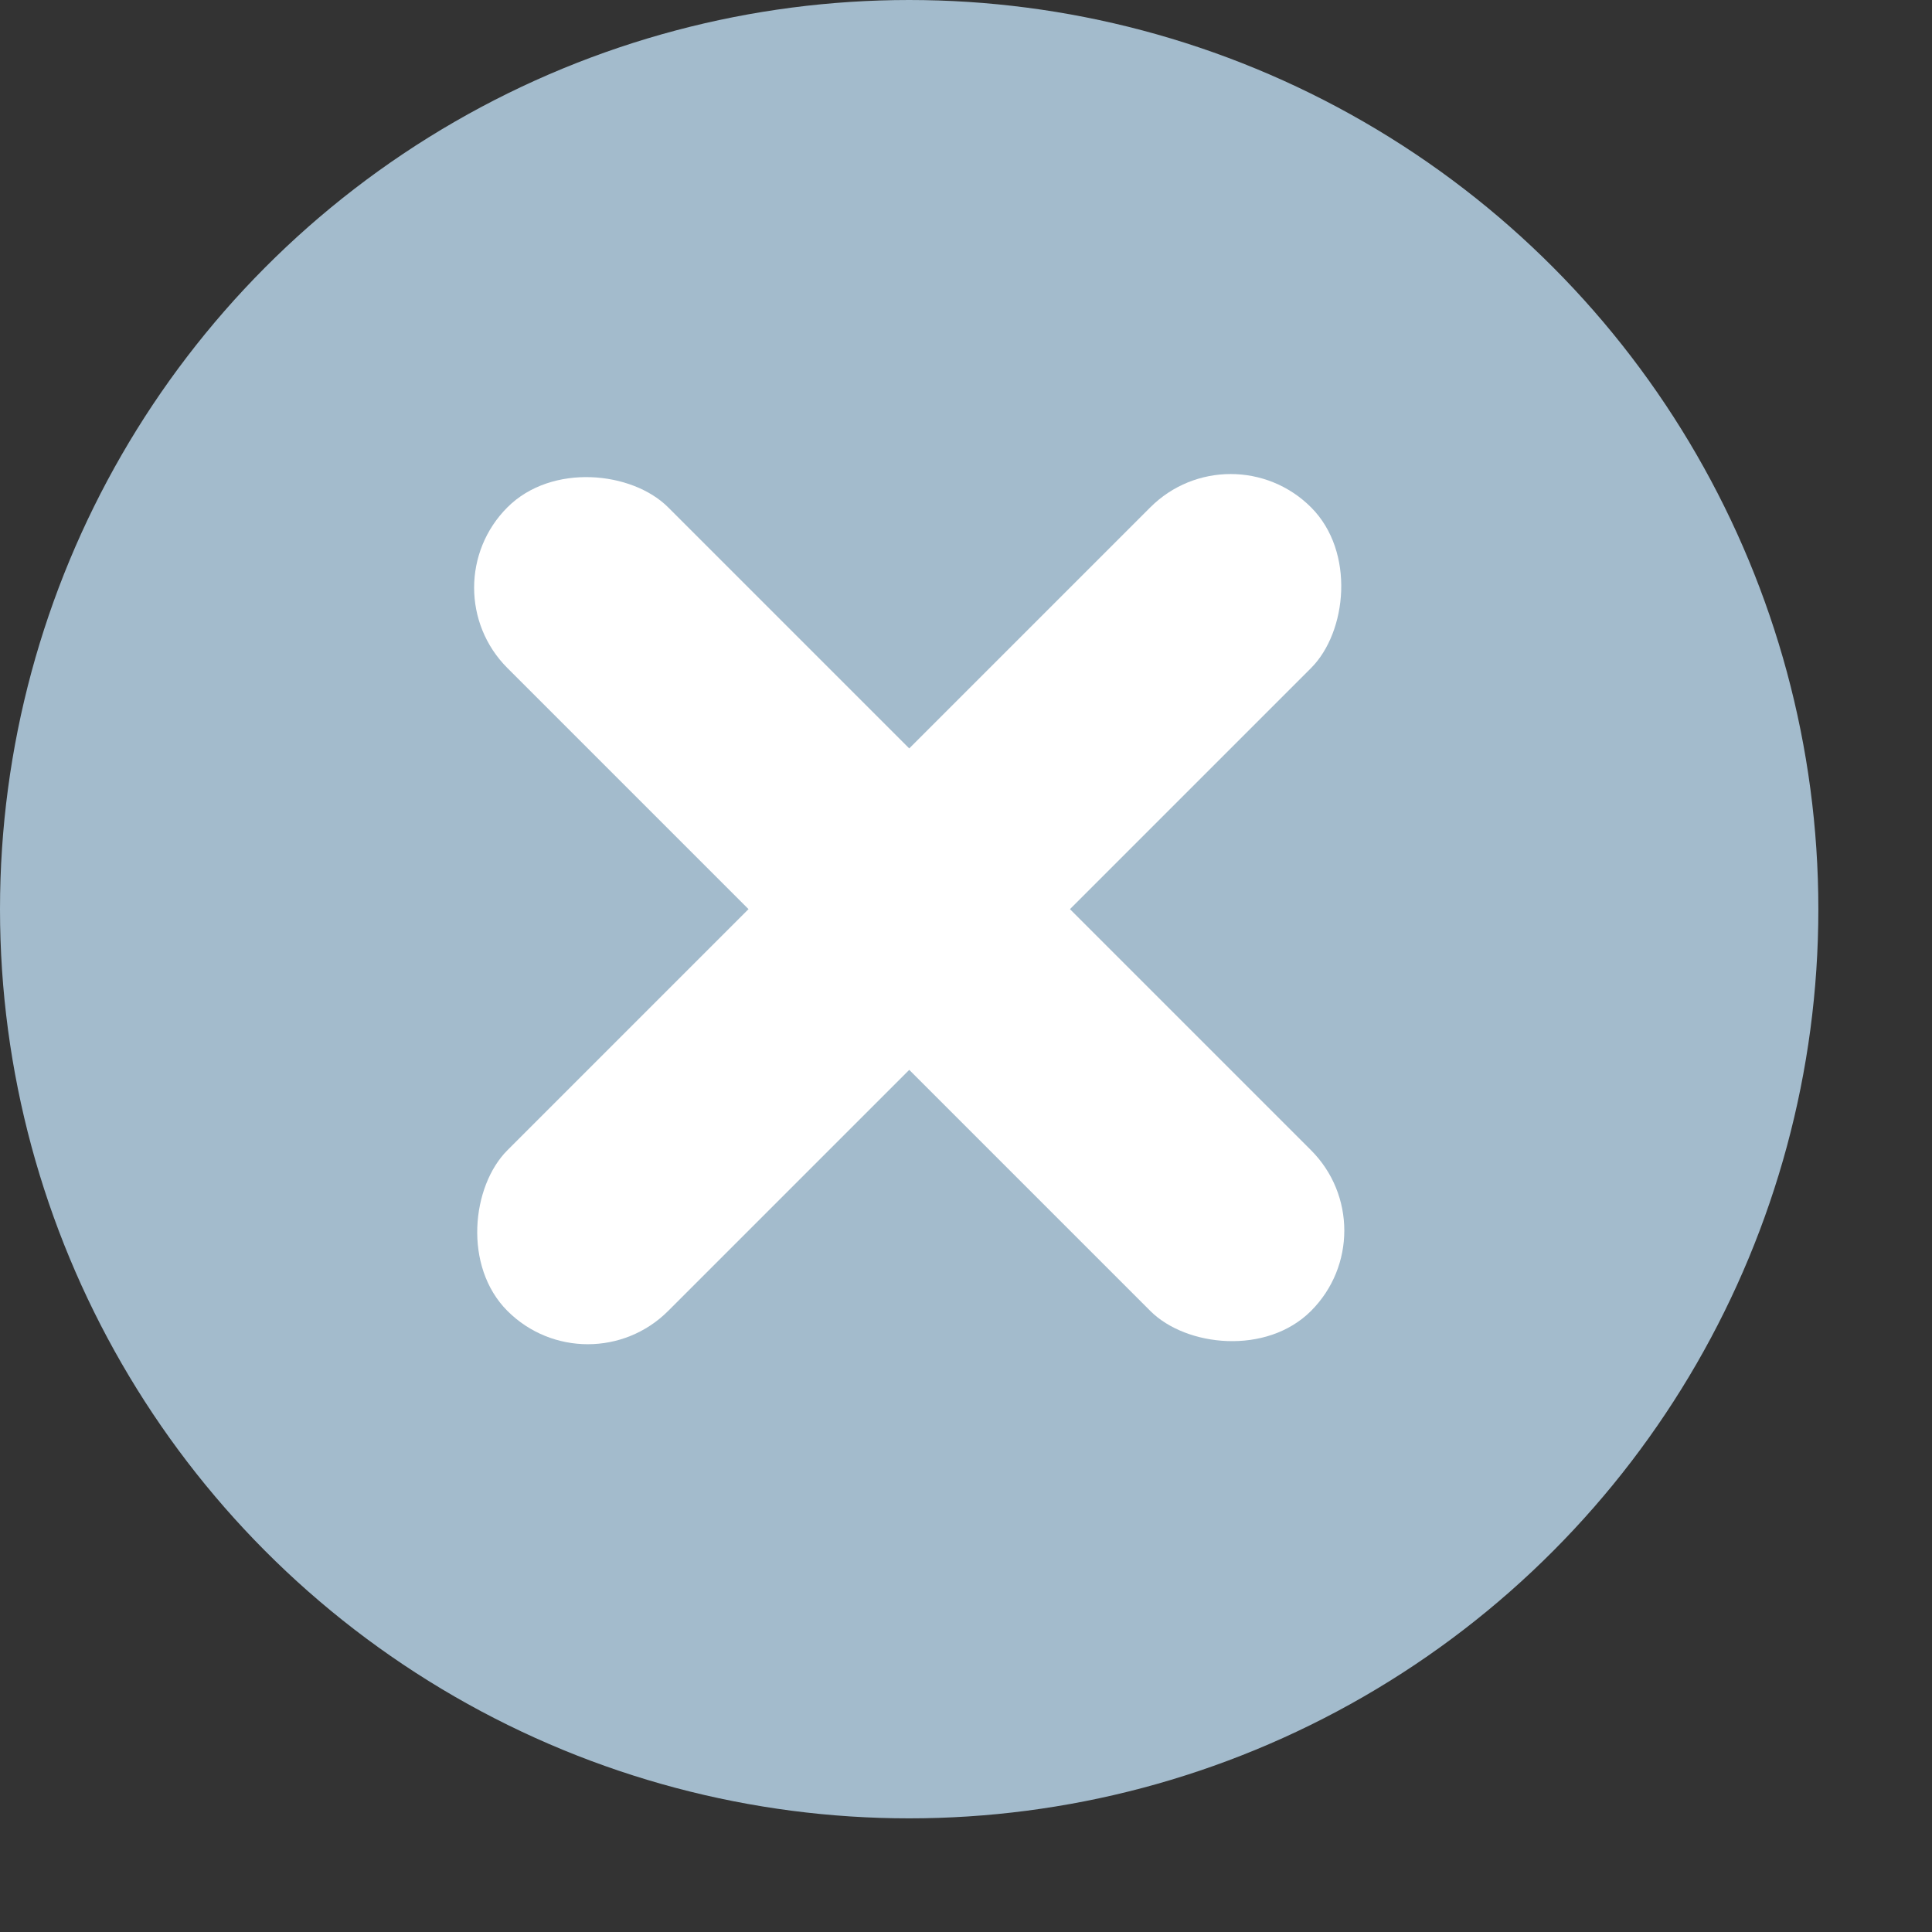 <svg width="16" height="16" viewBox="0 0 17 17" fill="none" xmlns="http://www.w3.org/2000/svg">
  <rect x="0" y="0" width="17" height="17" fill="#333333" stroke="none"/>
  <title>Error</title>
  <circle cx="8" cy="8" r="8" fill="#A3BBCC" />
  <rect type="secondary" x="10.829" y="3.757" width="2" height="10" rx="1" transform="rotate(45 10.829 3.757)" fill="#fff" />
  <rect type="secondary" x="12.243" y="10.828" width="2" height="10" rx="1" transform="rotate(135 12.243 10.828)" fill="#fff" />
</svg>
